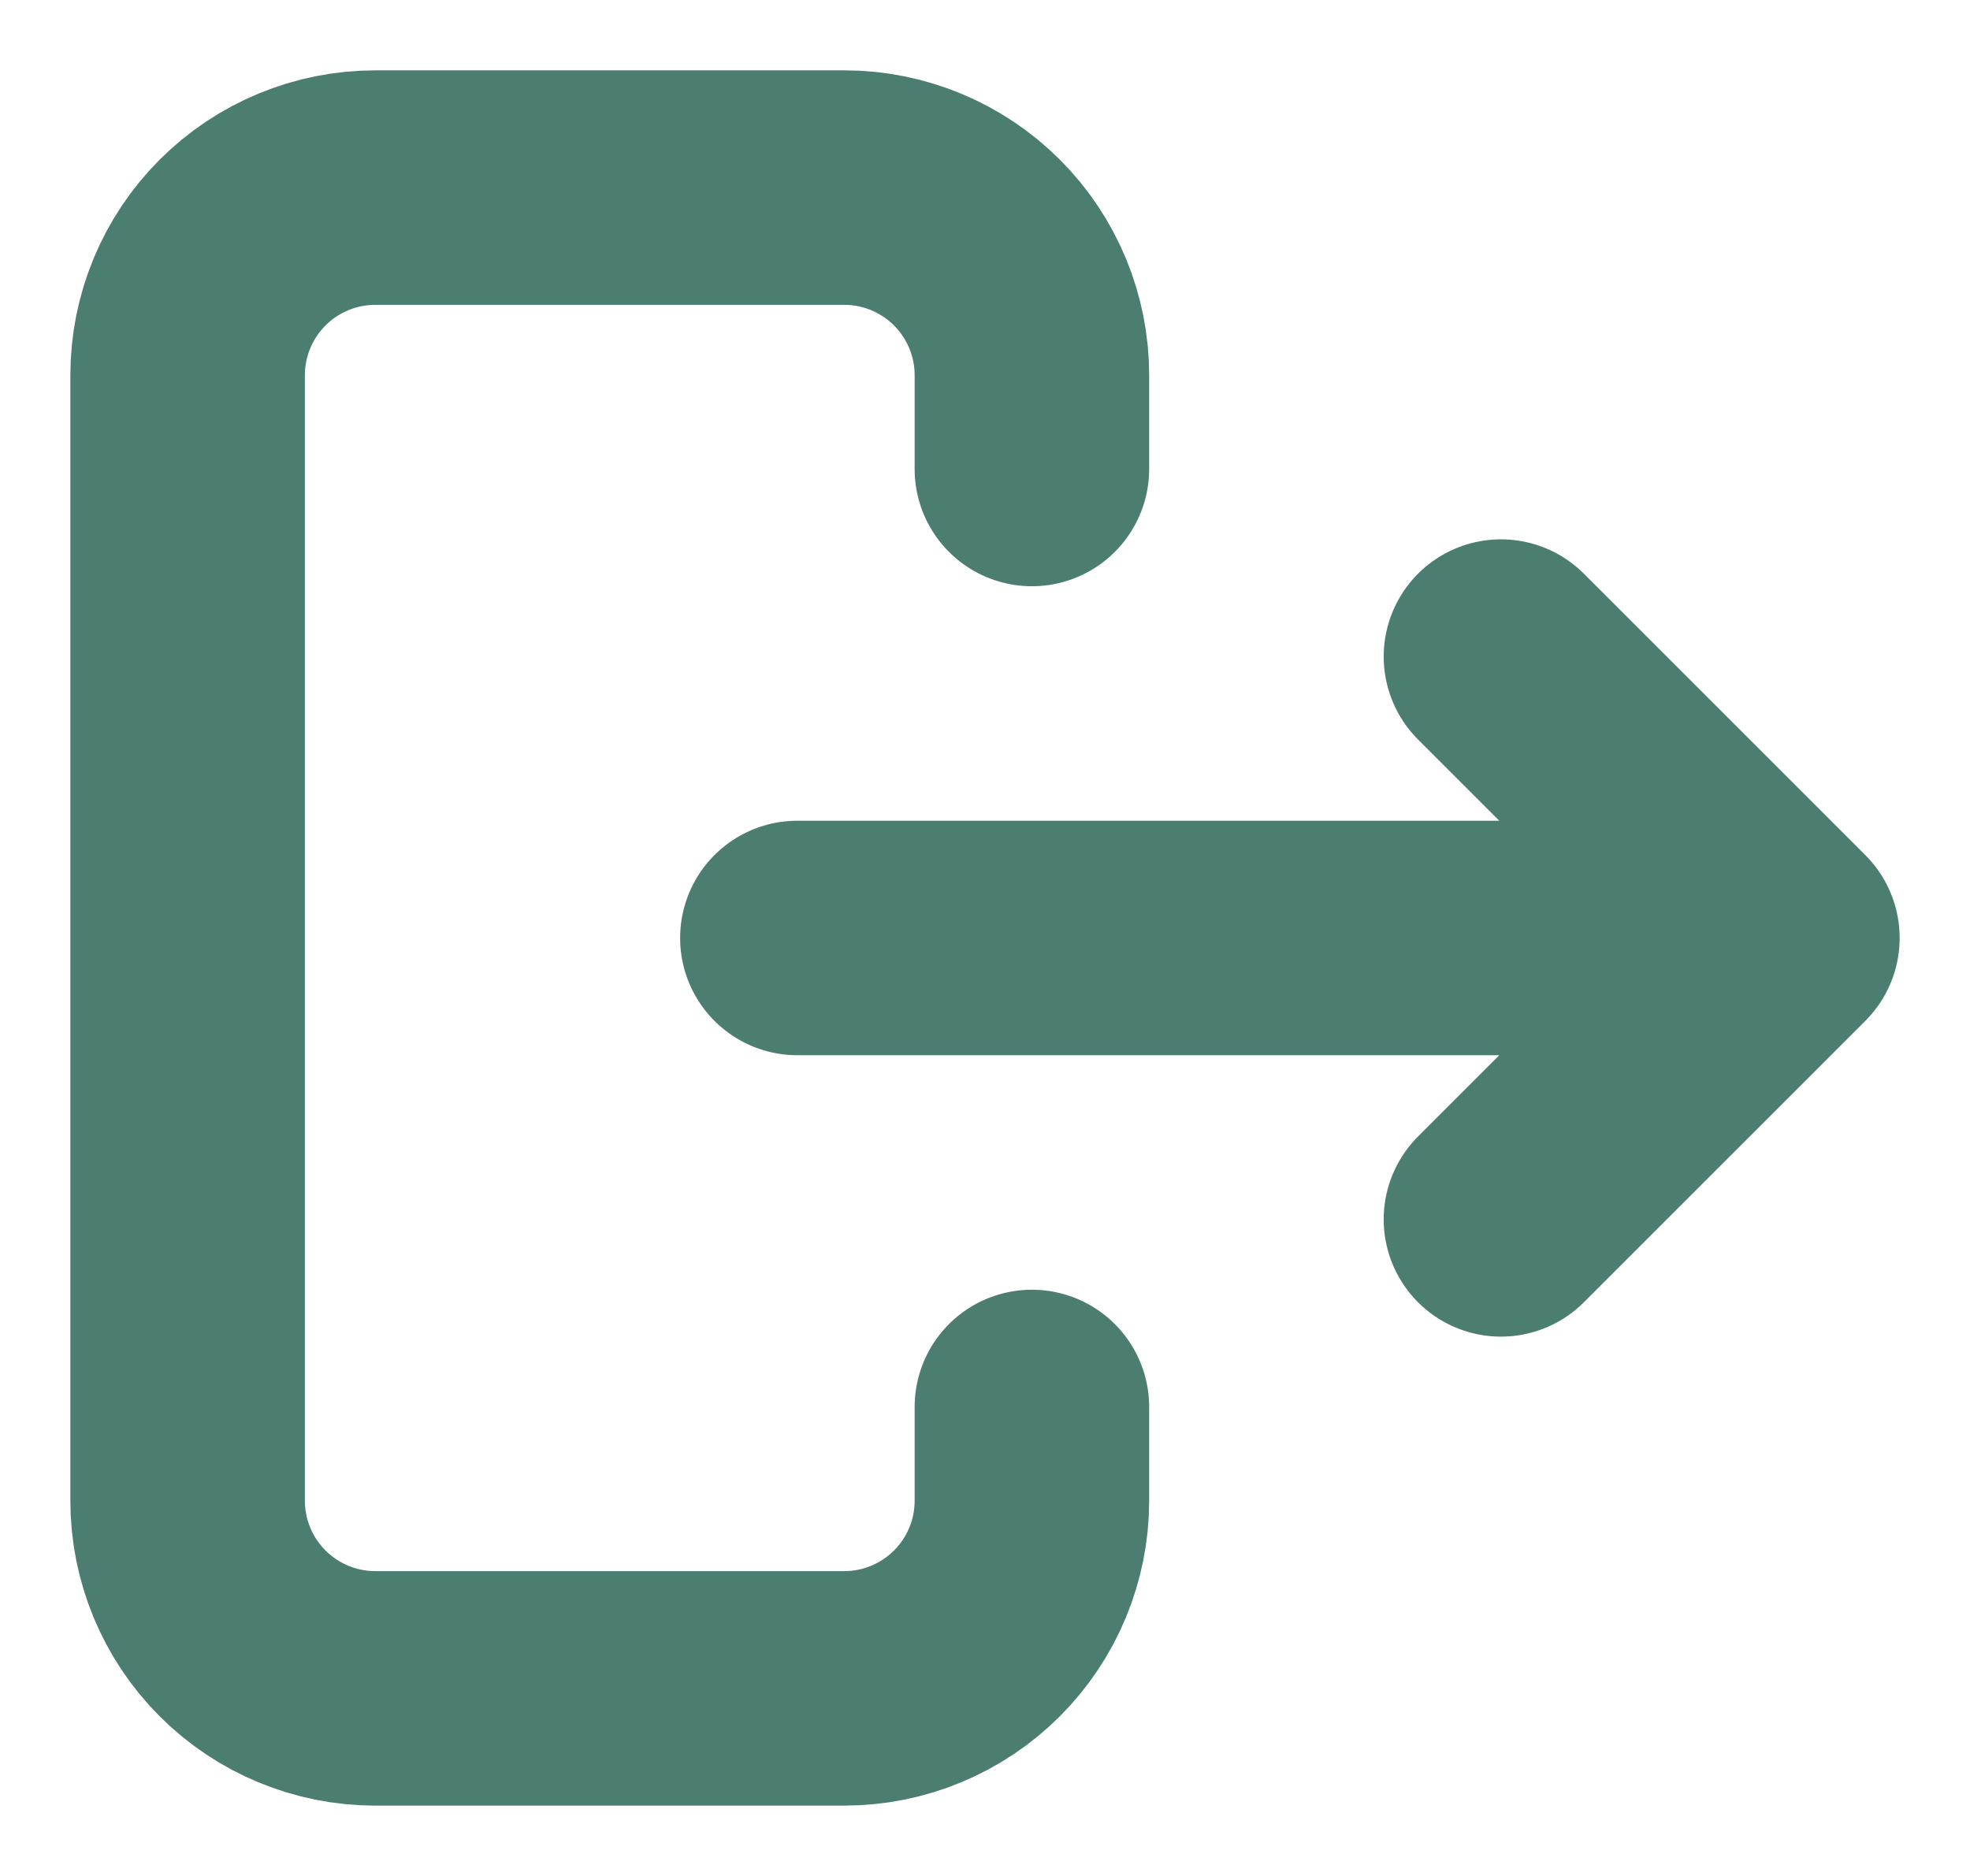 <svg width="21" height="20" viewBox="0 0 21 20" fill="none" xmlns="http://www.w3.org/2000/svg">
<path d="M18 10H8.5M16 13L19 10L16 7M11 5V4C11 3.47 10.789 2.961 10.414 2.586C10.039 2.211 9.53 2 9 2H4C3.47 2 2.961 2.211 2.586 2.586C2.211 2.961 2 3.47 2 4V16C2 16.53 2.211 17.039 2.586 17.414C2.961 17.789 3.47 18 4 18H9C9.53 18 10.039 17.789 10.414 17.414C10.789 17.039 11 16.53 11 16V15" stroke="#4C7D71" stroke-width="2.5" stroke-linecap="round" stroke-linejoin="round"/>
</svg>
